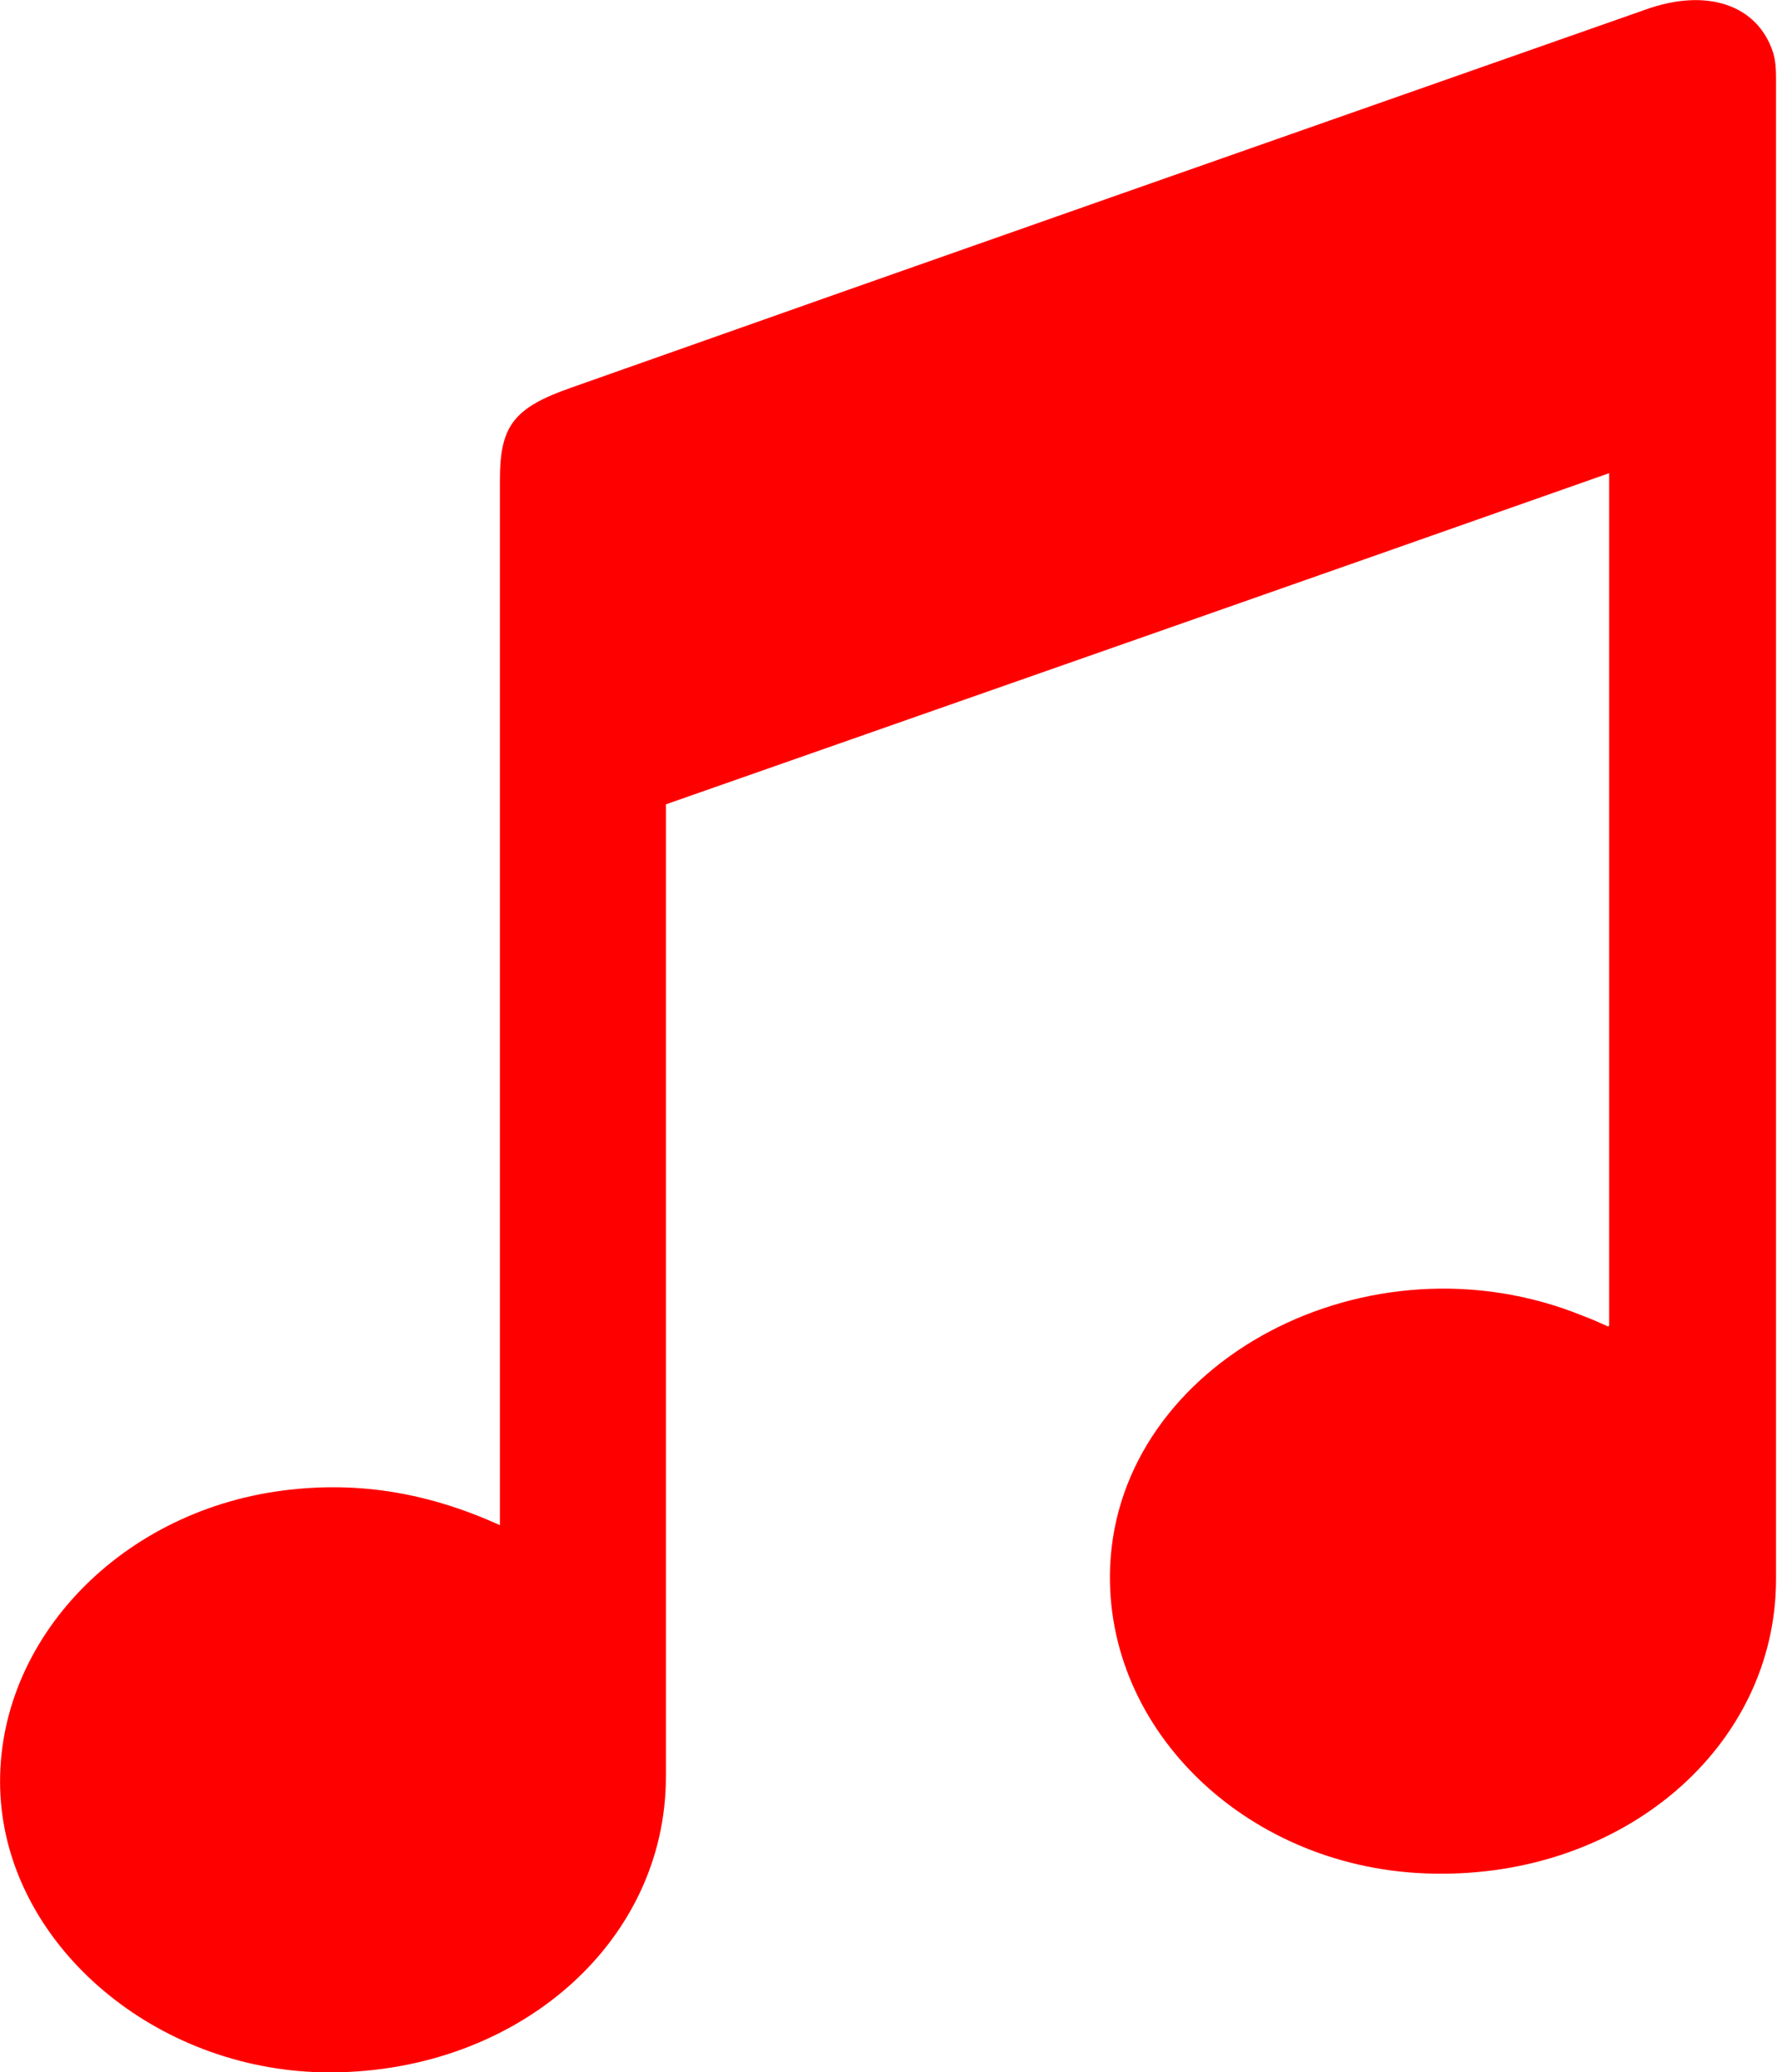 <?xml version="1.0" encoding="UTF-8"?>
<svg id="Layer_2" data-name="Layer 2" xmlns="http://www.w3.org/2000/svg" viewBox="0 0 18.52 21.59">
  <defs>
    <style>
      .cls-1 {
        fill: red;
      }
    </style>
  </defs>
  <g id="Layer_1-2" data-name="Layer 1">
    <path class="cls-1" d="M16.77,13.81V4.93c-3.29,1.16-6.55,2.3-9.83,3.45,0,.11,0,.21,0,.32,0,3.27,0,6.54,0,9.81,0,1.76-1.6,3.12-3.59,3.08-1.73-.04-3.21-1.29-3.34-2.81-.13-1.56,1.13-2.98,2.86-3.24,.81-.12,1.57,0,2.34,.35v-.32c0-3.52,0-7.05,0-10.57,0-.56,.14-.75,.74-.96C9.68,2.72,13.42,1.41,17.15,.1c.64-.23,1.17-.05,1.33,.45,.03,.1,.03,.2,.03,.3,0,4.53,0,11.07,0,15.6,0,1.75-1.59,3.11-3.57,3.07-1.91-.03-3.44-1.48-3.37-3.2,.09-2.14,2.7-3.52,4.93-2.61,.08,.03,.15,.06,.26,.11Z"/>
  </g>
</svg>